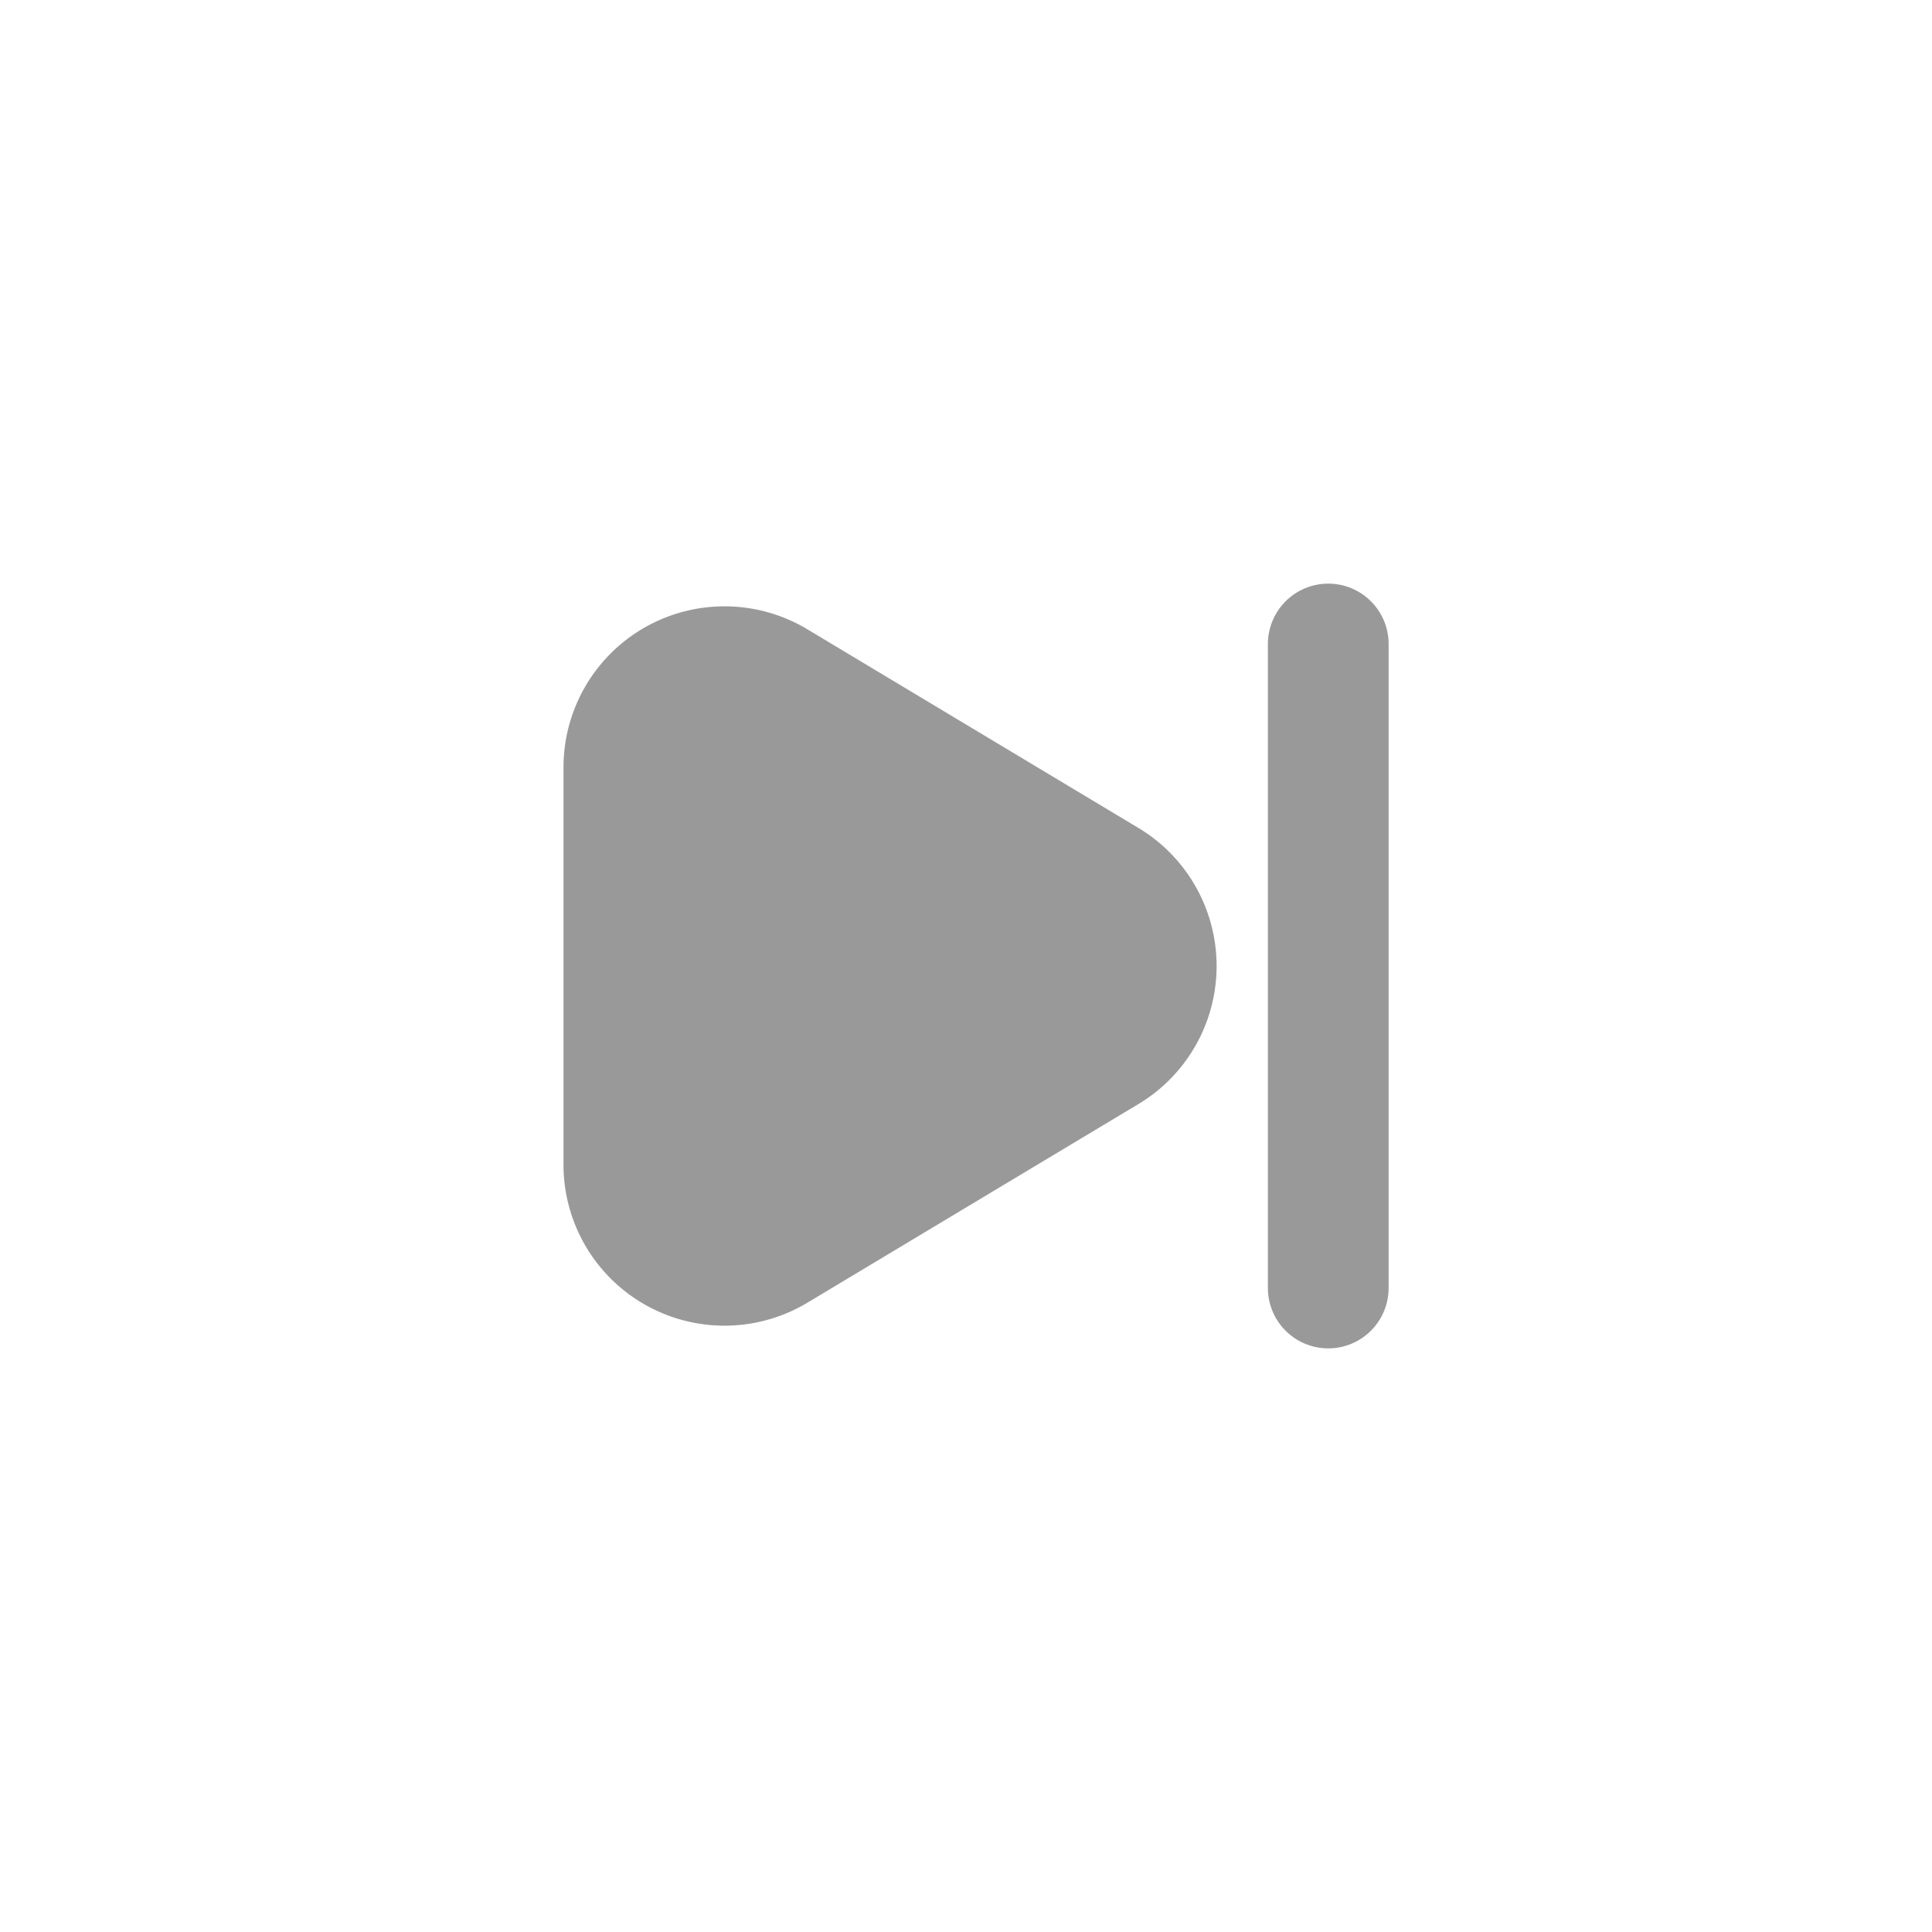 <svg xmlns="http://www.w3.org/2000/svg" xmlns:xlink="http://www.w3.org/1999/xlink" width="24" height="24" viewBox="0 0 24 24">
  <defs>
    <clipPath id="clip-path">
      <rect id="mask" width="24" height="24" transform="translate(-7 -6)" fill="#b621ff" opacity="0.62"/>
    </clipPath>
  </defs>
  <g id="ico_pprev" transform="translate(18 7) rotate(90)" clip-path="url(#clip-path)">
    <g id="prev" transform="translate(11 13) rotate(180)">
      <path id="pass" d="M4.285,2.858a2,2,0,0,1,3.43,0l2.468,4.113A2,2,0,0,1,8.468,10H3.532A2,2,0,0,1,1.817,6.971Z" transform="translate(12 12) rotate(180)" fill="#999"/>
      <line id="line" x2="8" transform="translate(2 11.5)" fill="none" stroke="#999" stroke-linecap="round" stroke-width="1.5"/>
    </g>
  </g>
</svg>
